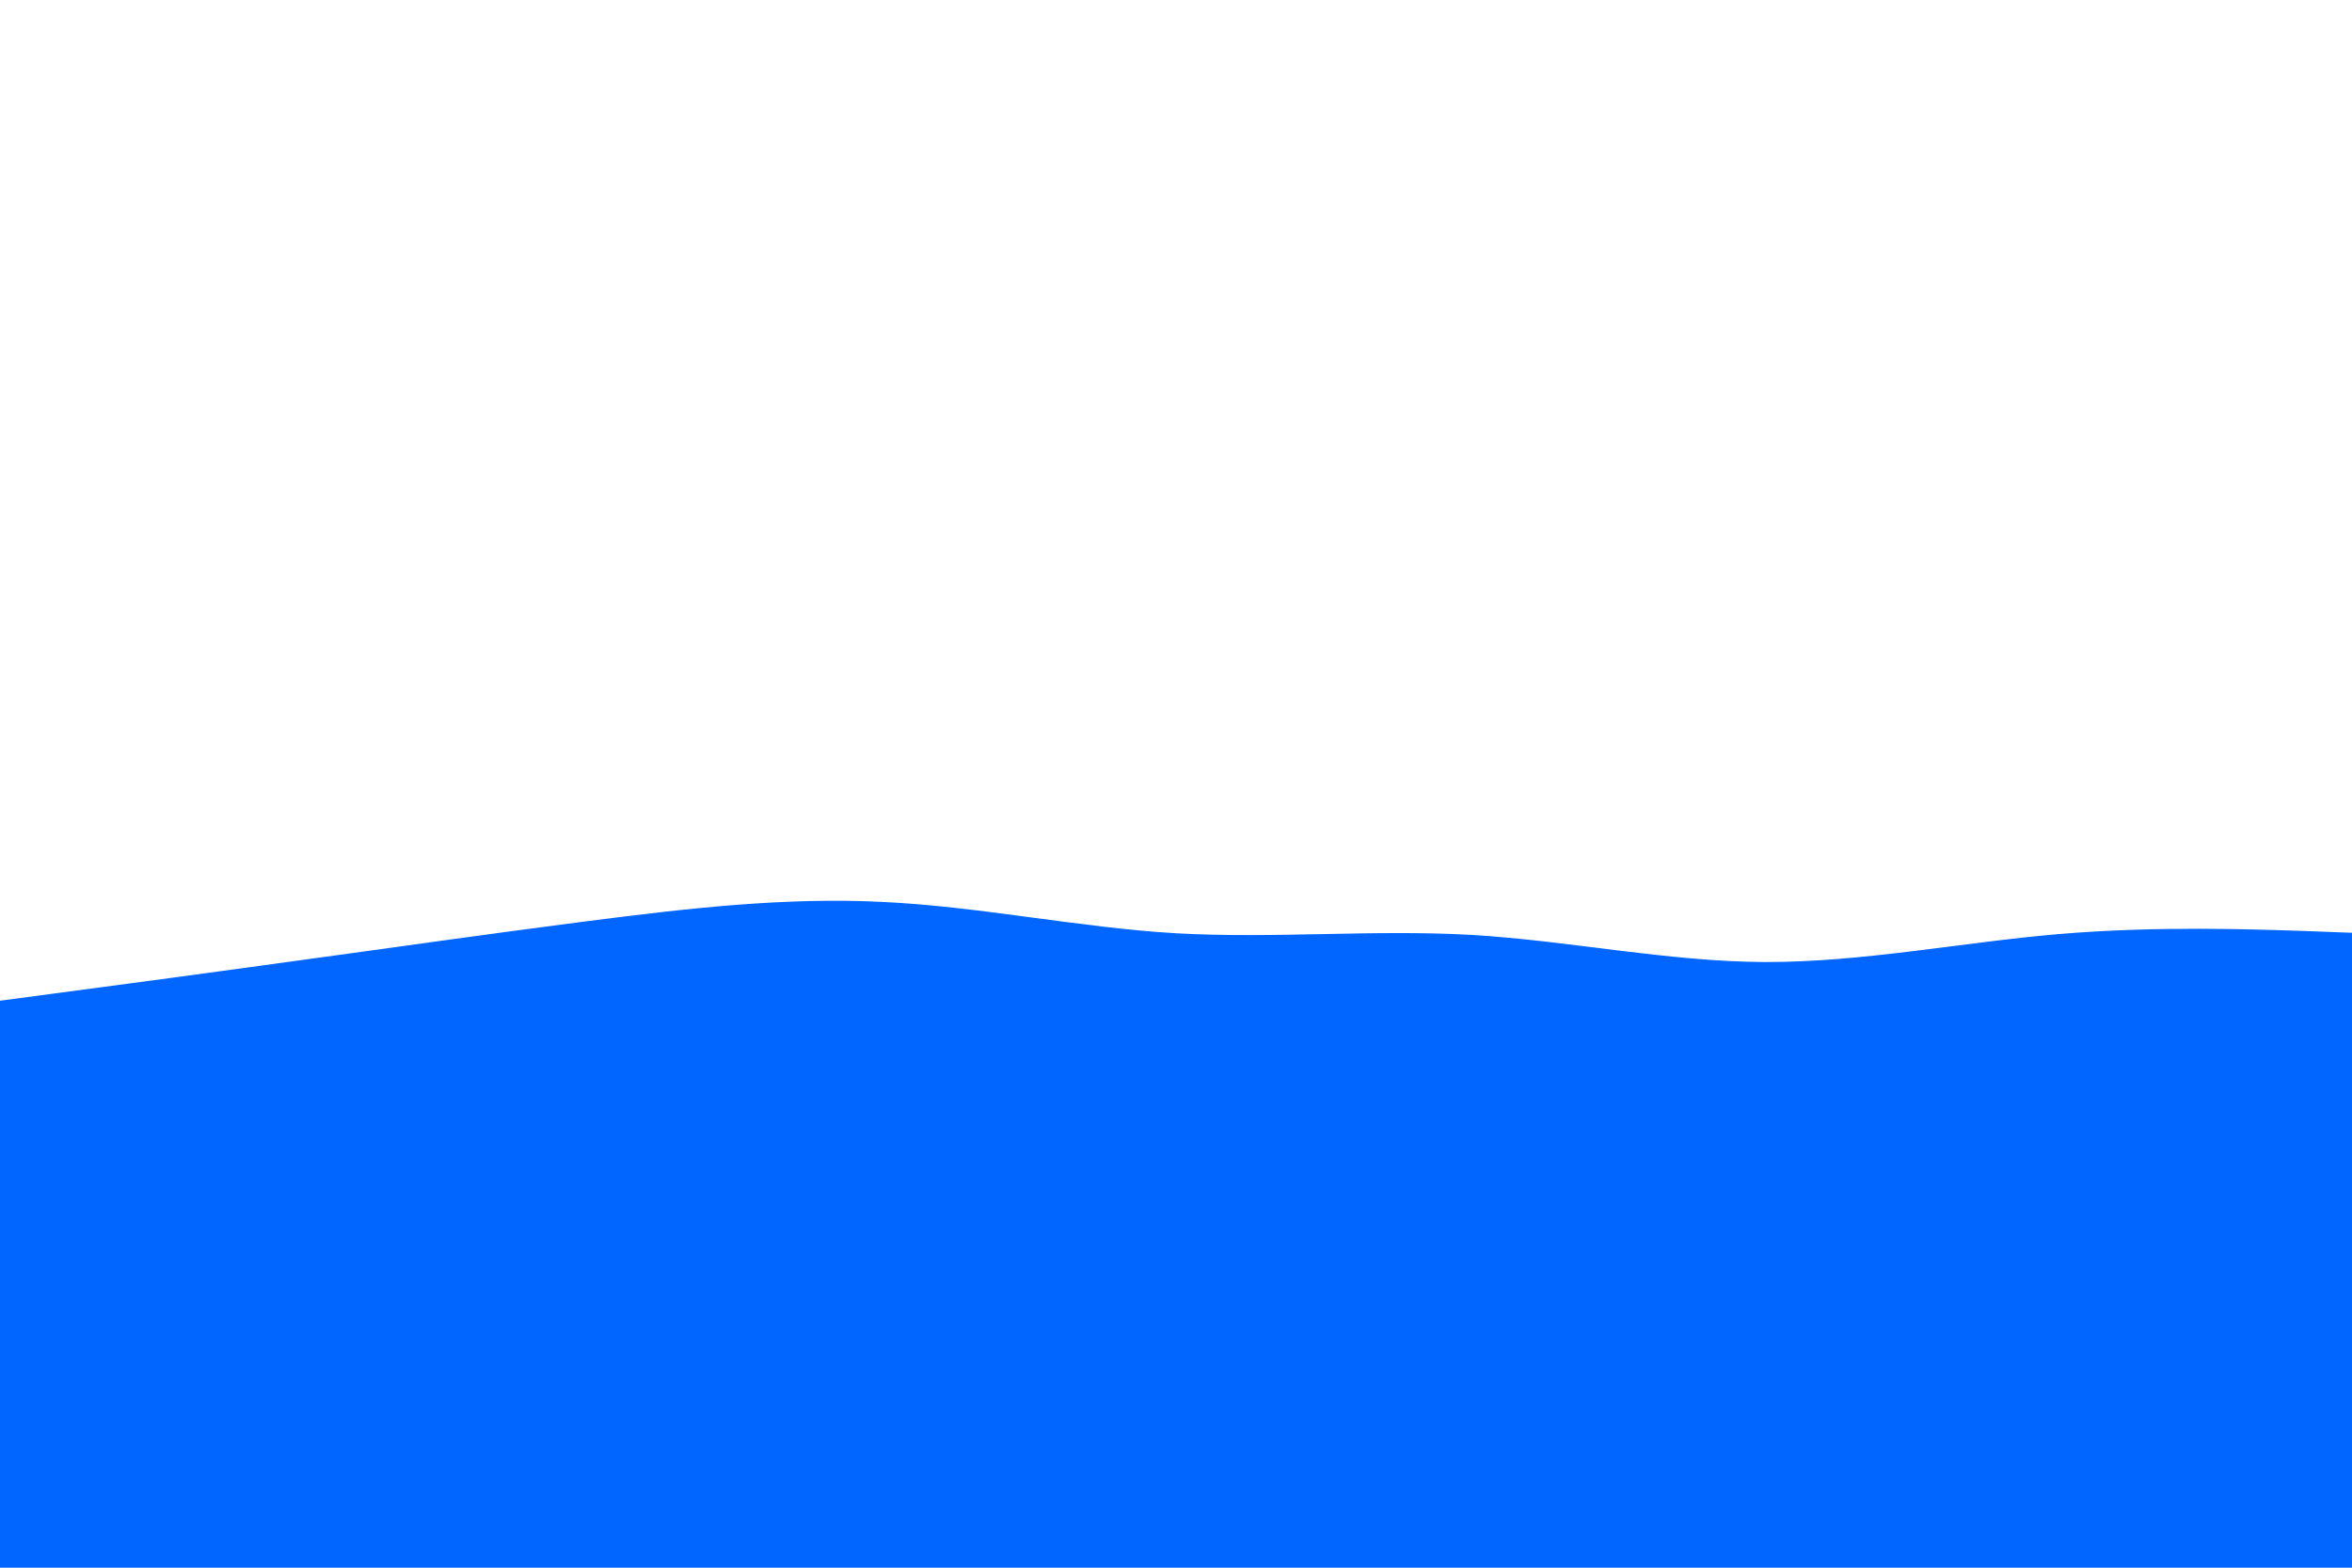 <svg id="visual" viewBox="0 0 900 600" width="900" height="600" xmlns="http://www.w3.org/2000/svg" xmlns:xlink="http://www.w3.org/1999/xlink" version="1.1"><path d="M0 383L18.8 380.5C37.7 378 75.3 373 112.8 367.8C150.3 362.7 187.7 357.3 225.2 352.5C262.7 347.7 300.3 343.3 337.8 345.2C375.3 347 412.7 355 450.2 357.2C487.7 359.3 525.3 355.7 562.8 357.8C600.3 360 637.7 368 675.2 368.2C712.7 368.3 750.3 360.7 787.8 357.5C825.3 354.3 862.7 355.7 881.3 356.3L900 357L900 601L881.3 601C862.7 601 825.3 601 787.8 601C750.3 601 712.7 601 675.2 601C637.7 601 600.3 601 562.8 601C525.3 601 487.7 601 450.2 601C412.7 601 375.3 601 337.8 601C300.3 601 262.7 601 225.2 601C187.7 601 150.3 601 112.8 601C75.3 601 37.7 601 18.8 601L0 601Z" fill="#0066FF" stroke-linecap="round" stroke-linejoin="miter"></path></svg>